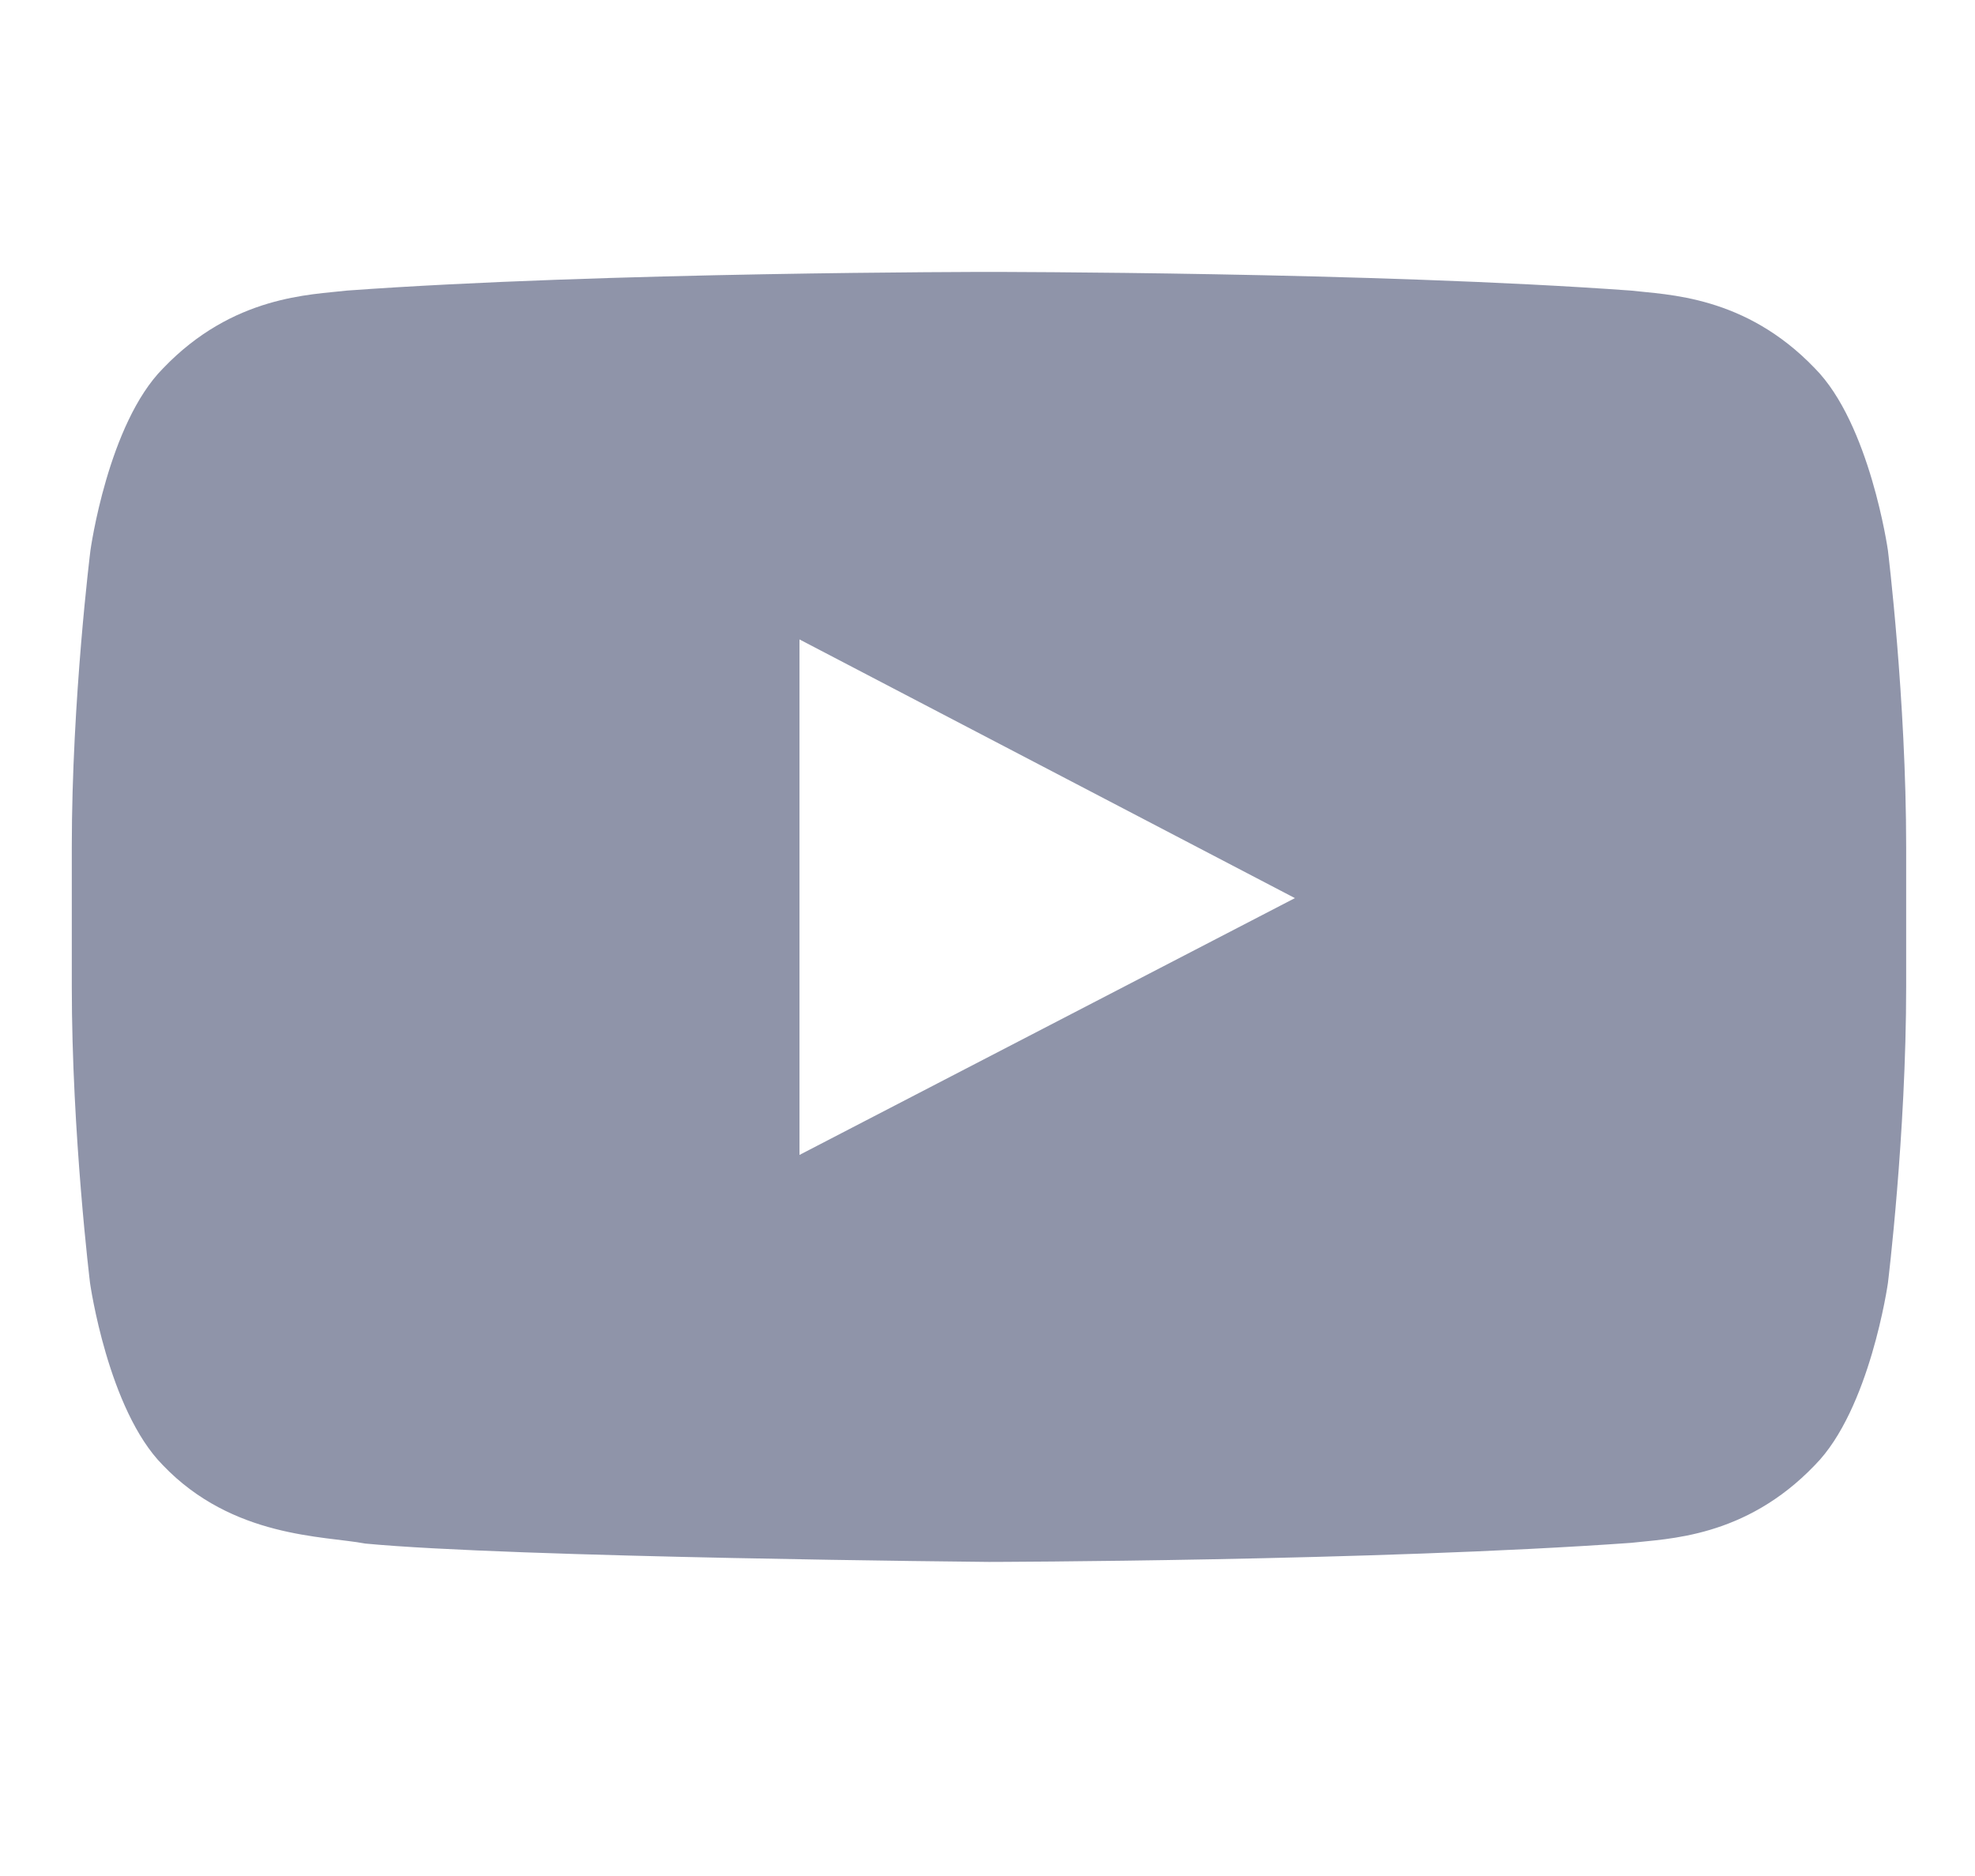 <svg width="20" height="19" viewBox="0 0 20 19" fill="none" xmlns="http://www.w3.org/2000/svg">
<g opacity="0.5" clip-path="url(#clip0_1_309)">
<path d="M19.118 5.573C19.118 5.573 18.936 4.292 18.378 3.73C17.67 2.99 16.879 2.986 16.516 2.943C13.919 2.754 10.018 2.754 10.018 2.754H10.011C10.011 2.754 6.111 2.754 3.513 2.943C3.151 2.986 2.36 2.99 1.652 3.73C1.093 4.292 0.916 5.573 0.916 5.573C0.916 5.573 0.727 7.079 0.727 8.581V9.988C0.727 11.49 0.912 12.996 0.912 12.996C0.912 12.996 1.093 14.277 1.649 14.839C2.356 15.579 3.285 15.554 3.698 15.633C5.186 15.775 10.015 15.819 10.015 15.819C10.015 15.819 13.919 15.811 16.516 15.626C16.879 15.583 17.67 15.579 18.378 14.839C18.936 14.277 19.118 12.996 19.118 12.996C19.118 12.996 19.303 11.494 19.303 9.988V8.581C19.303 7.079 19.118 5.573 19.118 5.573ZM8.096 11.697V6.476L13.113 9.096L8.096 11.697Z" fill="#202A54"/>
</g>
<defs>
<clipPath id="clip0_1_309">
<rect width="18.576" height="18.576" fill="white" transform="translate(0.727)"/>
</clipPath>
</defs>
</svg>
